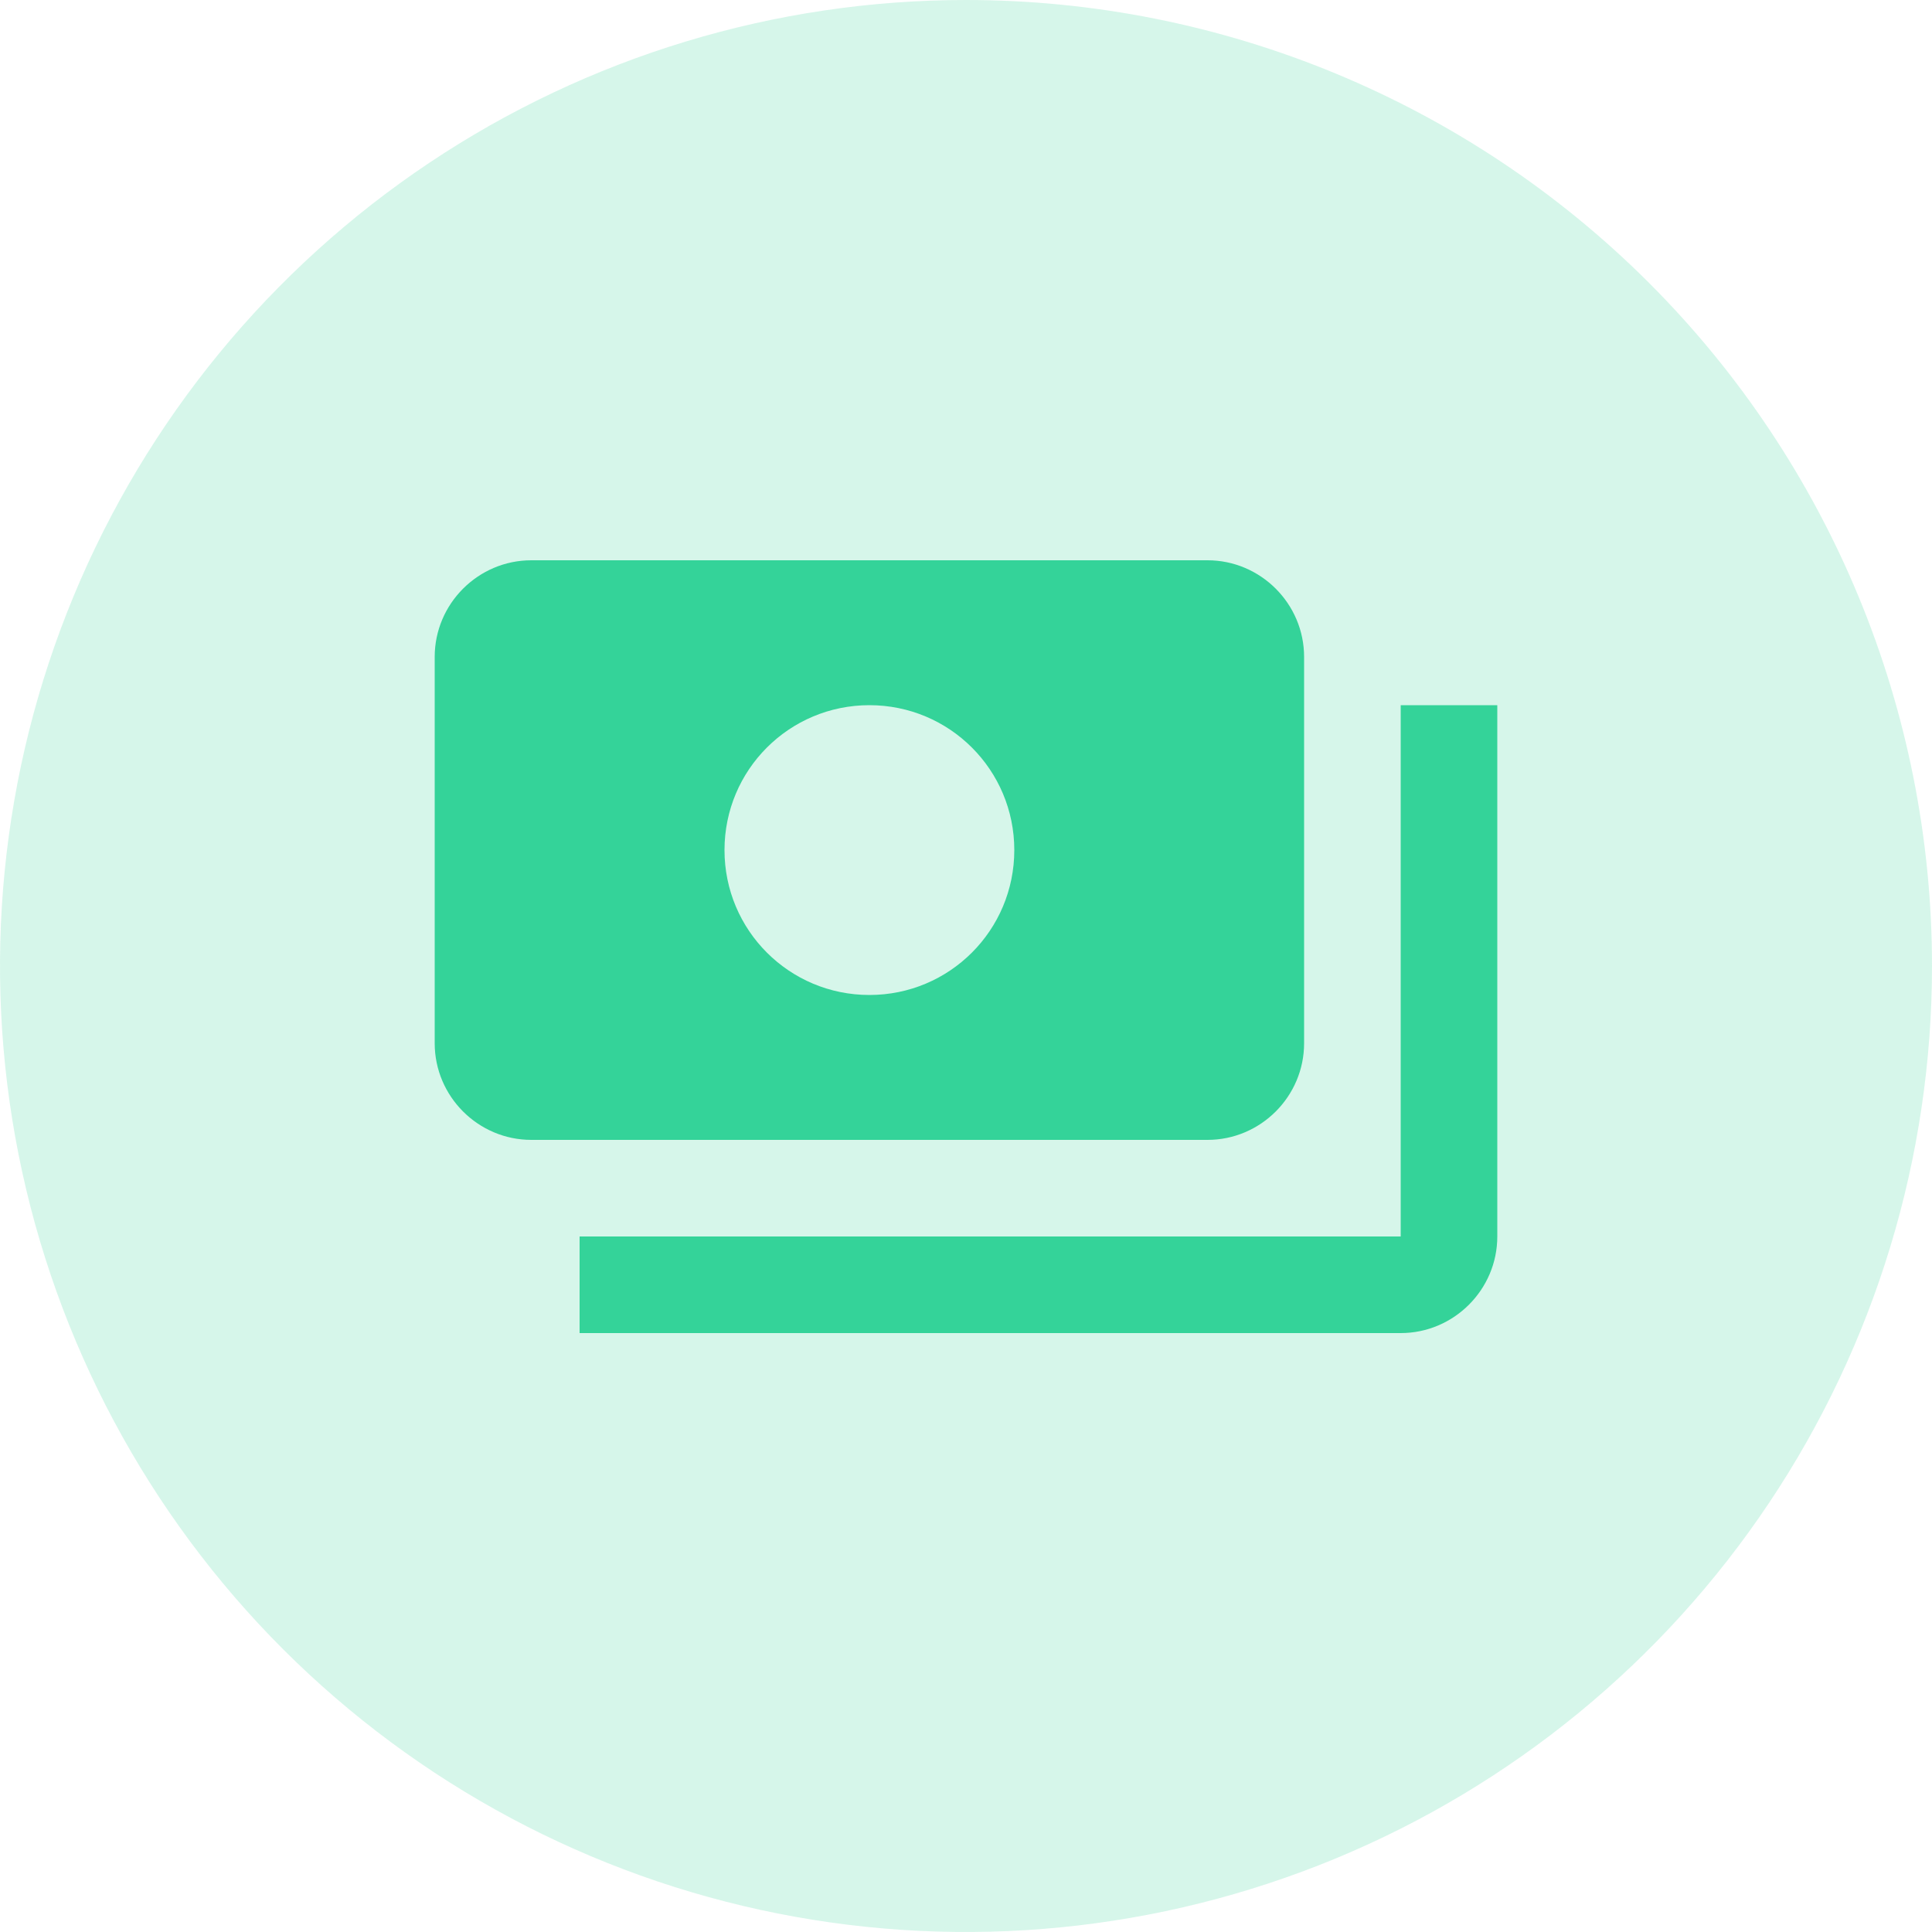 <svg width="50" height="50" viewBox="0 0 50 50" fill="none" xmlns="http://www.w3.org/2000/svg">
<g clip-path="url(#clip0_3494_32368)">
<path d="M50 25C50 29.945 48.534 34.778 45.787 38.889C43.04 43.001 39.135 46.205 34.567 48.097C29.999 49.989 24.972 50.484 20.123 49.52C15.273 48.555 10.819 46.174 7.322 42.678C3.826 39.181 1.445 34.727 0.48 29.877C-0.484 25.028 0.011 20.001 1.903 15.433C3.795 10.865 7 6.96 11.111 4.213C15.222 1.466 20.055 0 25 0C31.63 0 37.989 2.634 42.678 7.322C47.366 12.011 50 18.37 50 25Z" fill="#34D399" fill-opacity="0.2"/>
<path d="M33.75 27V17C33.75 15.625 32.625 14.5 31.25 14.5H13.75C12.375 14.5 11.25 15.625 11.25 17V27C11.25 28.375 12.375 29.5 13.75 29.5H31.25C32.625 29.5 33.75 28.375 33.75 27ZM22.5 25.75C20.425 25.75 18.75 24.075 18.75 22C18.75 19.925 20.425 18.25 22.5 18.25C24.575 18.25 26.25 19.925 26.25 22C26.25 24.075 24.575 25.75 22.5 25.75ZM38.75 18.25V32C38.75 33.375 37.625 34.5 36.25 34.5H15V32H36.25V18.25H38.75Z" fill="#34D399"/>
</g>
<defs>
<clipPath id="clip0_3494_32368">
<rect width="50" height="50" fill="white"/>
</clipPath>
</defs>
</svg>

